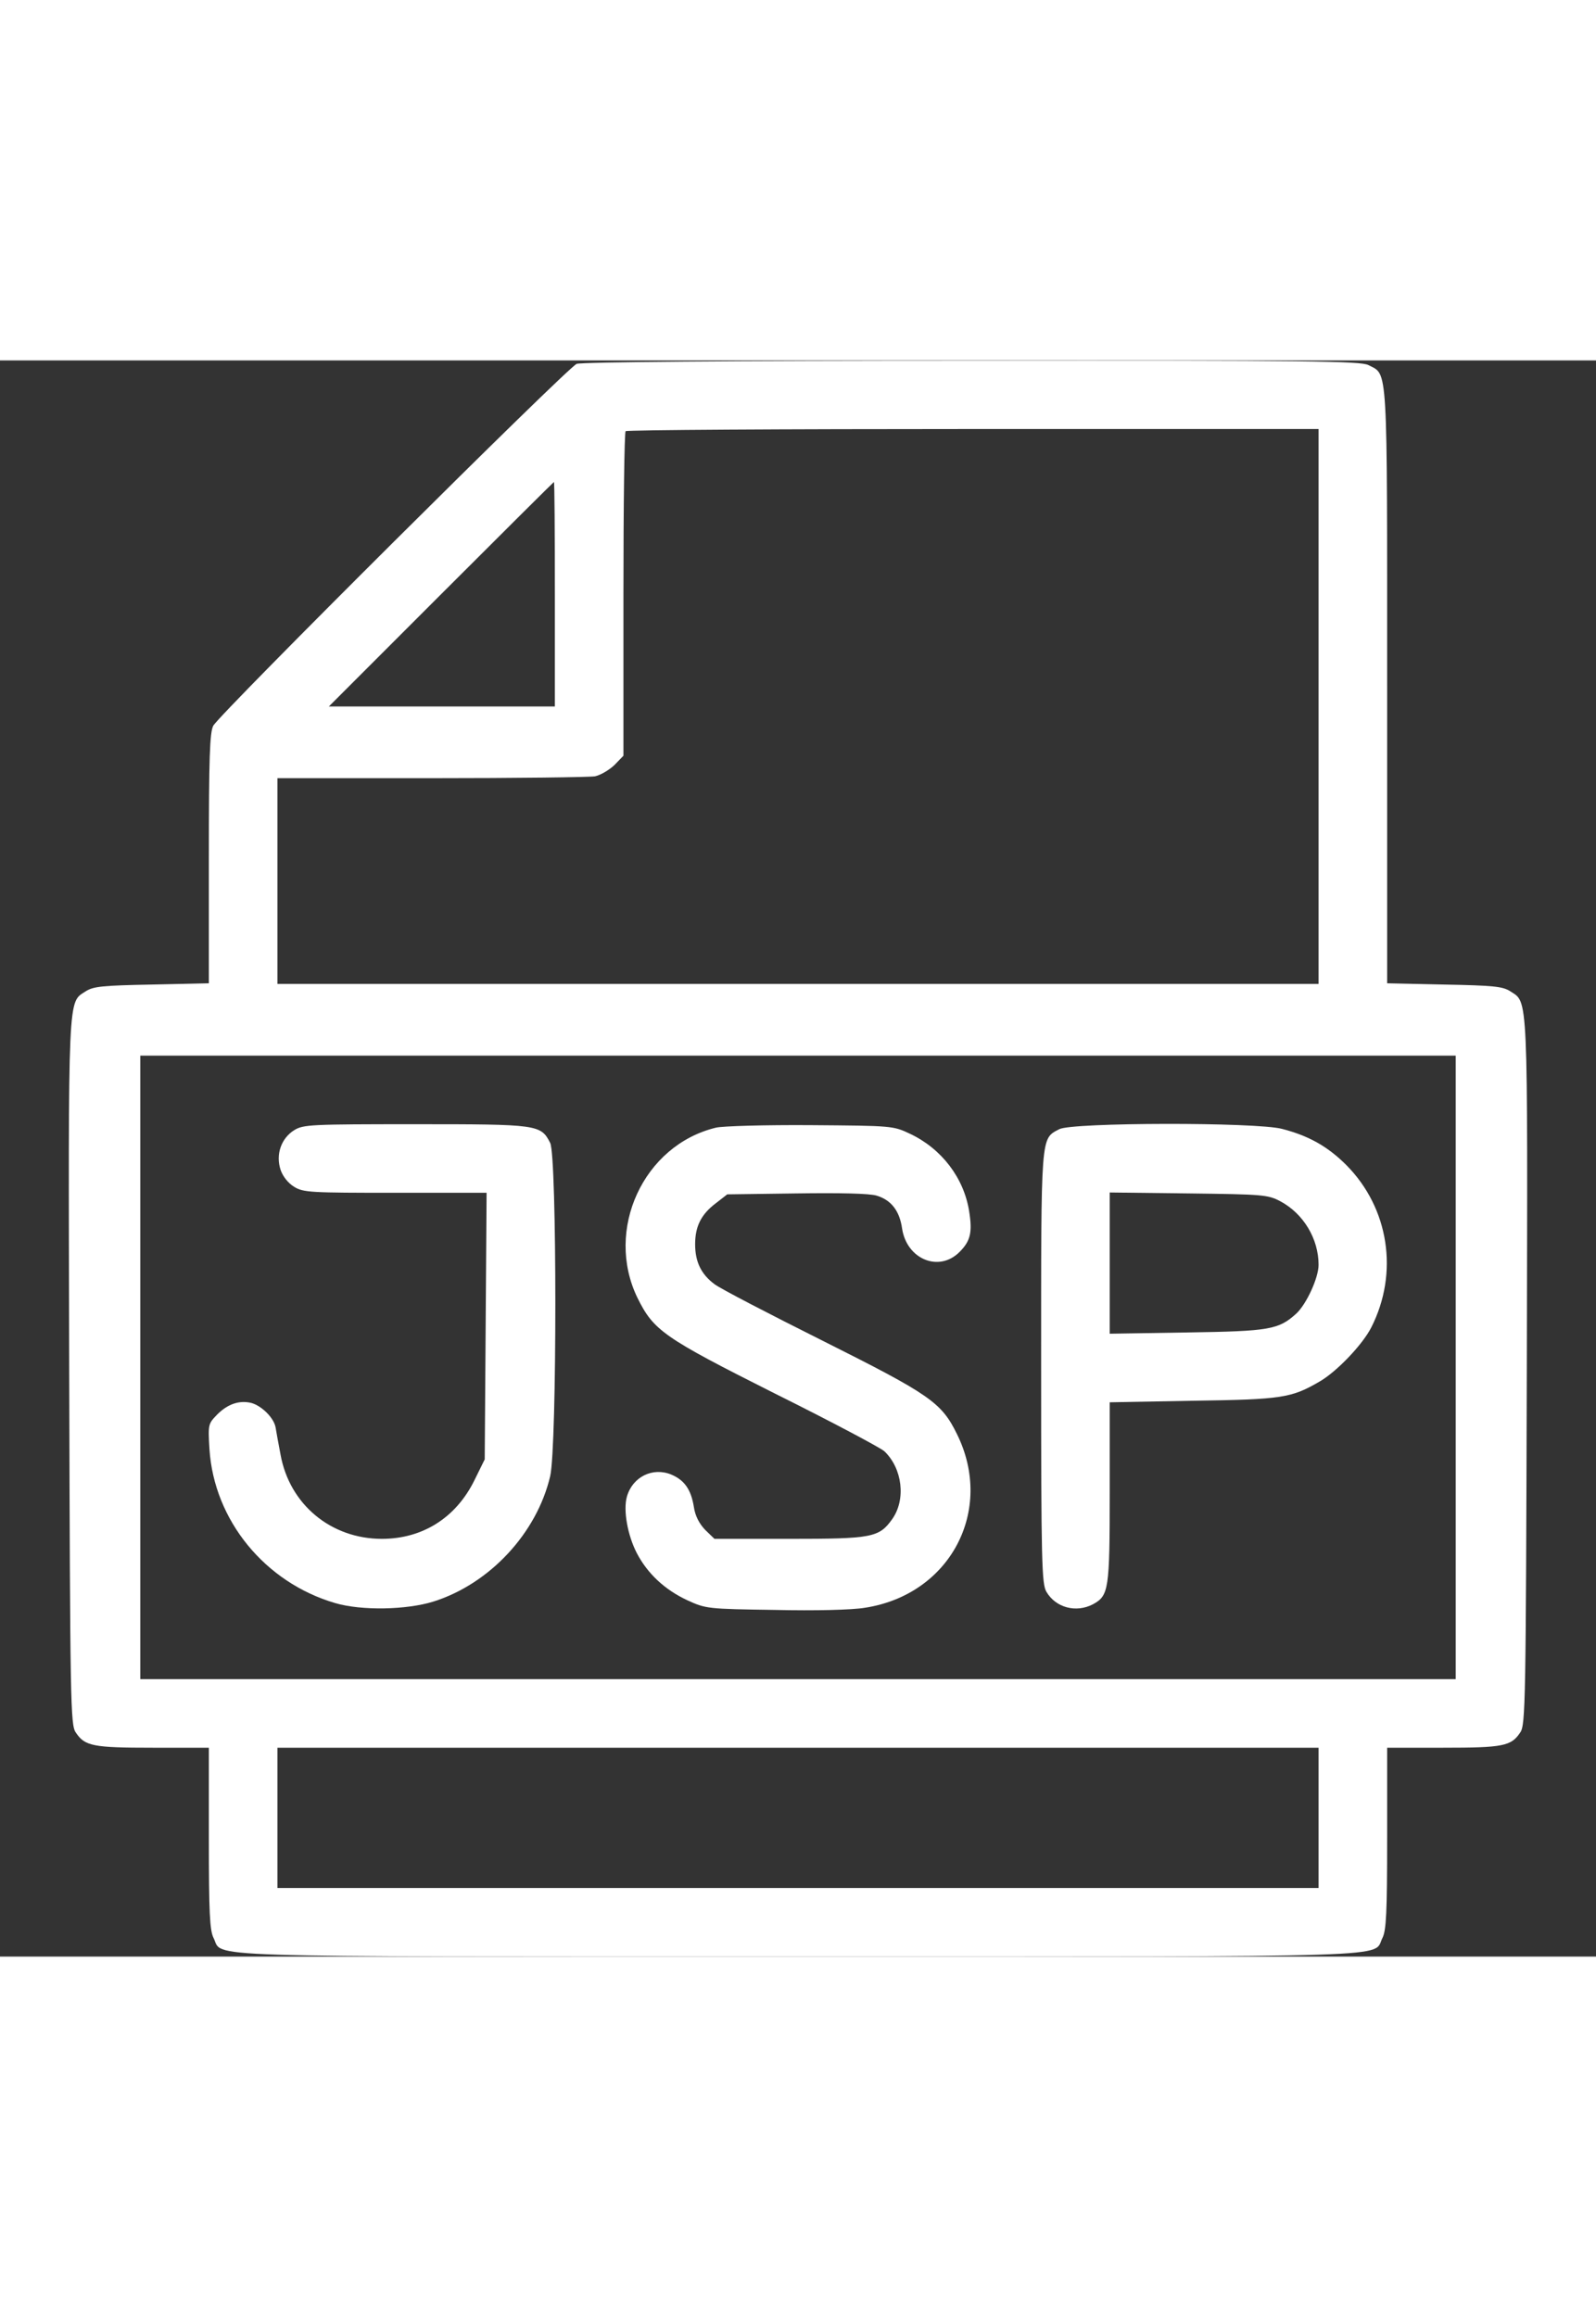 <svg width="62px" height="90px" version="1.0" xmlns="http://www.w3.org/2000/svg"
    viewBox="0 0 512 512"
    preserveAspectRatio="xMidYMid meet">
    <rect x="0" y="0" width="512" height="512" fill="#333333" stroke="none"/>
    <g transform="translate(0,512) scale(0.1,-0.1)"
        fill="#fff" stroke="none">
        <path
            d="M1850 5109 c-30 -12 -1145 -1122 -1166 -1161 -11 -22 -14 -99 -14 -427 l0 -399 -183 -4 c-157 -3 -187 -6 -211 -21 -59 -39 -57 16 -54 -1220 3 -1062 4 -1134 21 -1158 29 -44 55 -49 247 -49 l180 0 0 -290 c0 -241 3 -296 15 -320 33 -64 -104 -60 1875 -60 1979 0 1842 -4 1875 60 12 24 15 79 15 320 l0 290 180 0 c192 0 218 5 247 49 17 24 18 96 21 1158 3 1236 5 1181 -54 1220 -24 15 -54 18 -211 21 l-183 4 0 954 c0 1048 3 996 -60 1029 -25 13 -180 15 -1272 14 -783 0 -1252 -4 -1268 -10z m2380 -1099 l0 -890 -1670 0 -1670 0 0 330 0 330 494 0 c271 0 508 3 525 6 18 4 45 20 62 36 l29 30 0 517 c0 285 3 521 7 524 3 4 505 7 1115 7 l1108 0 0 -890z m-2450 360 l0 -360 -362 0 -363 0 360 360 c198 198 361 360 362 360 2 0 3 -162 3 -360z m2890 -2480 l0 -1000 -2110 0 -2110 0 0 1000 0 1000 2110 0 2110 0 0 -1000z m-440 -1445 l0 -225 -1670 0 -1670 0 0 225 0 225 1670 0 1670 0 0 -225z" />
        <path
            d="M944 2651 c-42 -26 -60 -78 -44 -127 7 -21 24 -43 44 -55 29 -18 53 -19 324 -19 l293 0 -3 -428 -3 -427 -33 -67 c-59 -120 -166 -188 -297 -188 -163 0 -296 110 -325 270 -7 36 -14 76 -16 88 -6 31 -45 69 -78 78 -38 9 -75 -3 -109 -37 -29 -30 -30 -31 -25 -112 15 -228 178 -427 403 -493 85 -25 230 -22 316 5 180 57 331 219 374 402 22 95 22 1026 0 1069 -30 59 -39 60 -432 60 -335 0 -360 -1 -389 -19z" />
        <path
            d="M2297 2659 c-233 -56 -358 -328 -252 -546 52 -105 83 -127 441 -307 181 -90 339 -174 351 -185 58 -55 70 -155 25 -218 -42 -59 -65 -63 -330 -63 l-240 0 -30 29 c-19 20 -32 45 -36 73 -9 56 -30 86 -72 104 -60 25 -125 -7 -143 -71 -12 -43 2 -123 32 -181 34 -65 89 -117 162 -151 59 -27 64 -28 281 -31 128 -3 249 0 289 7 273 42 416 312 295 557 -50 102 -87 127 -432 300 -172 86 -328 167 -346 181 -43 32 -62 72 -62 128 0 57 19 96 67 132 l36 28 221 3 c142 2 234 0 258 -7 47 -14 74 -49 82 -106 15 -98 118 -141 184 -75 35 35 42 62 31 131 -17 107 -88 200 -189 248 -55 26 -57 26 -320 28 -146 1 -282 -3 -303 -8z" />
        <path
            d="M3398 2654 c-60 -32 -58 -9 -58 -764 0 -628 2 -695 17 -720 30 -51 95 -68 149 -40 51 28 54 45 54 359 l0 289 268 5 c286 4 315 9 406 62 55 32 137 118 165 173 89 175 57 383 -80 521 -60 60 -121 94 -206 116 -83 22 -675 21 -715 -1z m709 -231 c75 -40 123 -121 123 -204 0 -42 -39 -126 -71 -156 -57 -52 -86 -57 -351 -61 l-248 -4 0 227 0 226 253 -3 c238 -3 254 -4 294 -25z" />
    </g>
</svg>